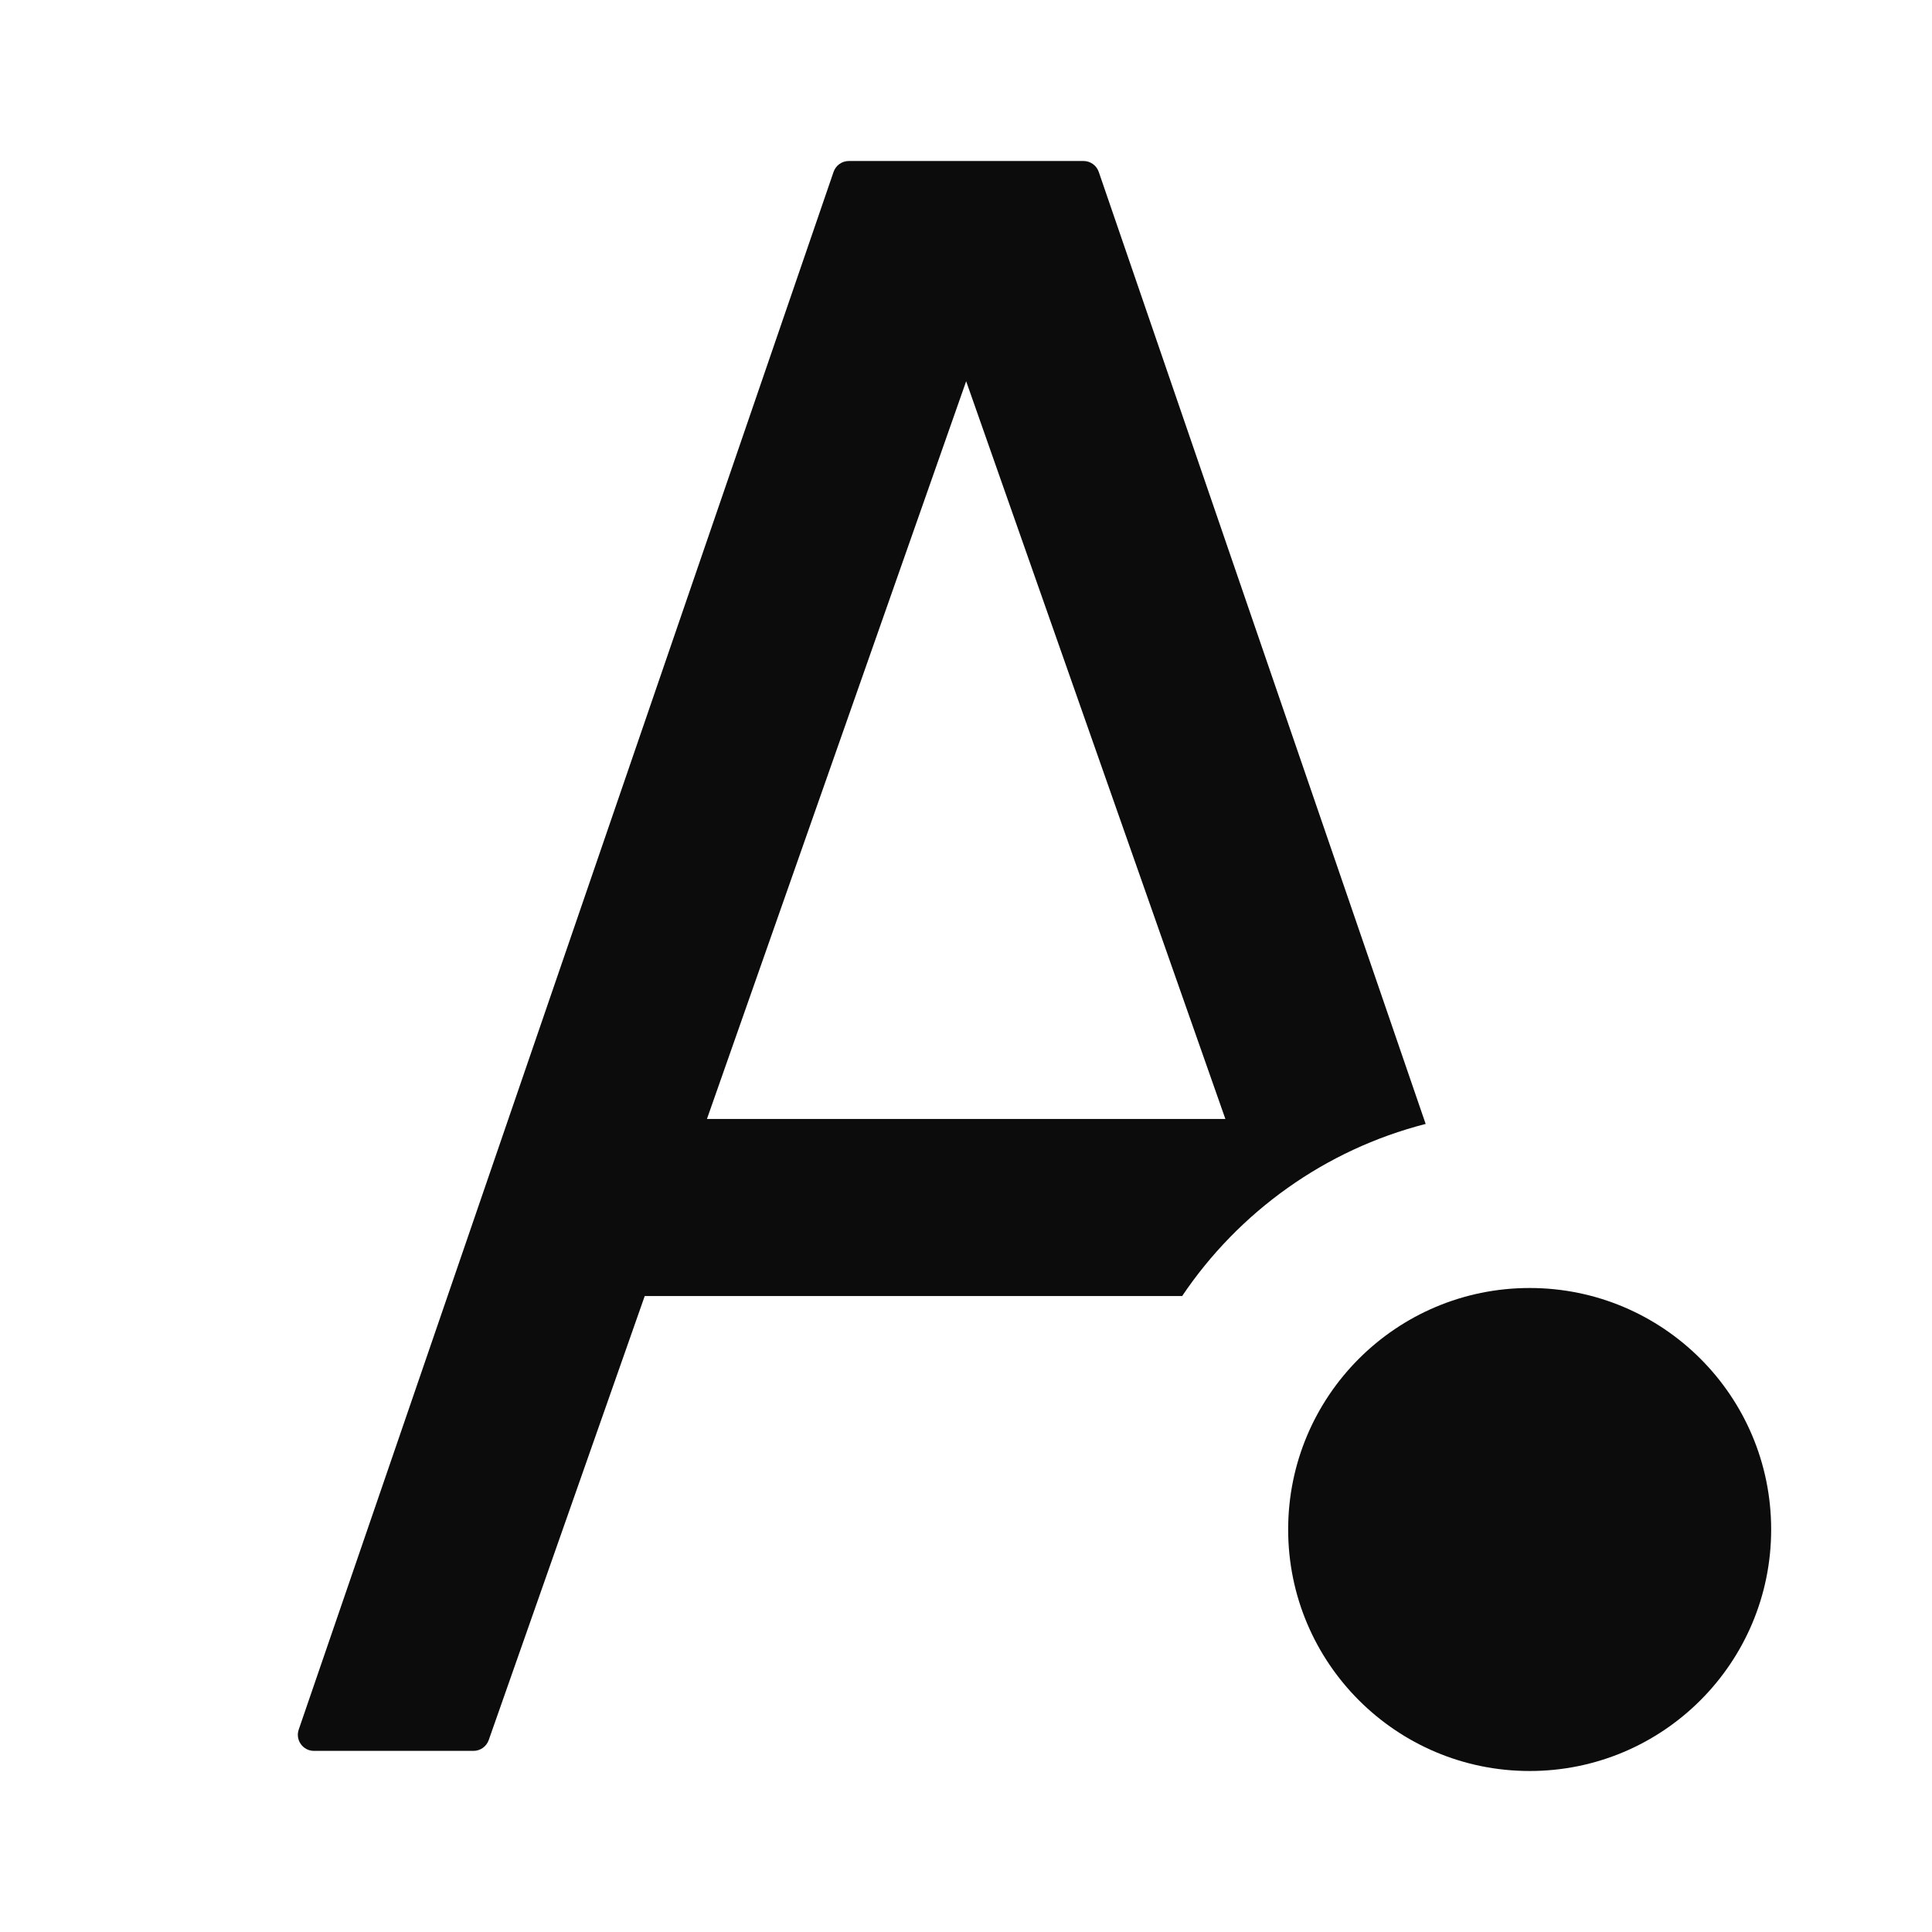 <svg width="24" height="24" viewBox="0 0 24 24" fill="none" xmlns="http://www.w3.org/2000/svg">
<path fill-rule="evenodd" clip-rule="evenodd" d="M10.545 2C10.459 2 10.383 2.054 10.355 2.135L3.711 21.485C3.666 21.615 3.763 21.75 3.9 21.75H5.882C5.967 21.75 6.043 21.696 6.071 21.616L8.009 16.1H14.685C15.387 15.057 16.458 14.282 17.71 13.962L13.649 2.135C13.621 2.054 13.545 2 13.46 2H10.545ZM15.222 13.9L12.002 4.736L8.782 13.9H15.222Z" fill="#0C0C0C"/>
<path d="M19.002 22C20.659 22 22.002 20.657 22.002 19C22.002 17.343 20.659 16 19.002 16C17.345 16 16.002 17.343 16.002 19C16.002 20.657 17.345 22 19.002 22Z" fill="#0C0C0C"/>
</svg>
